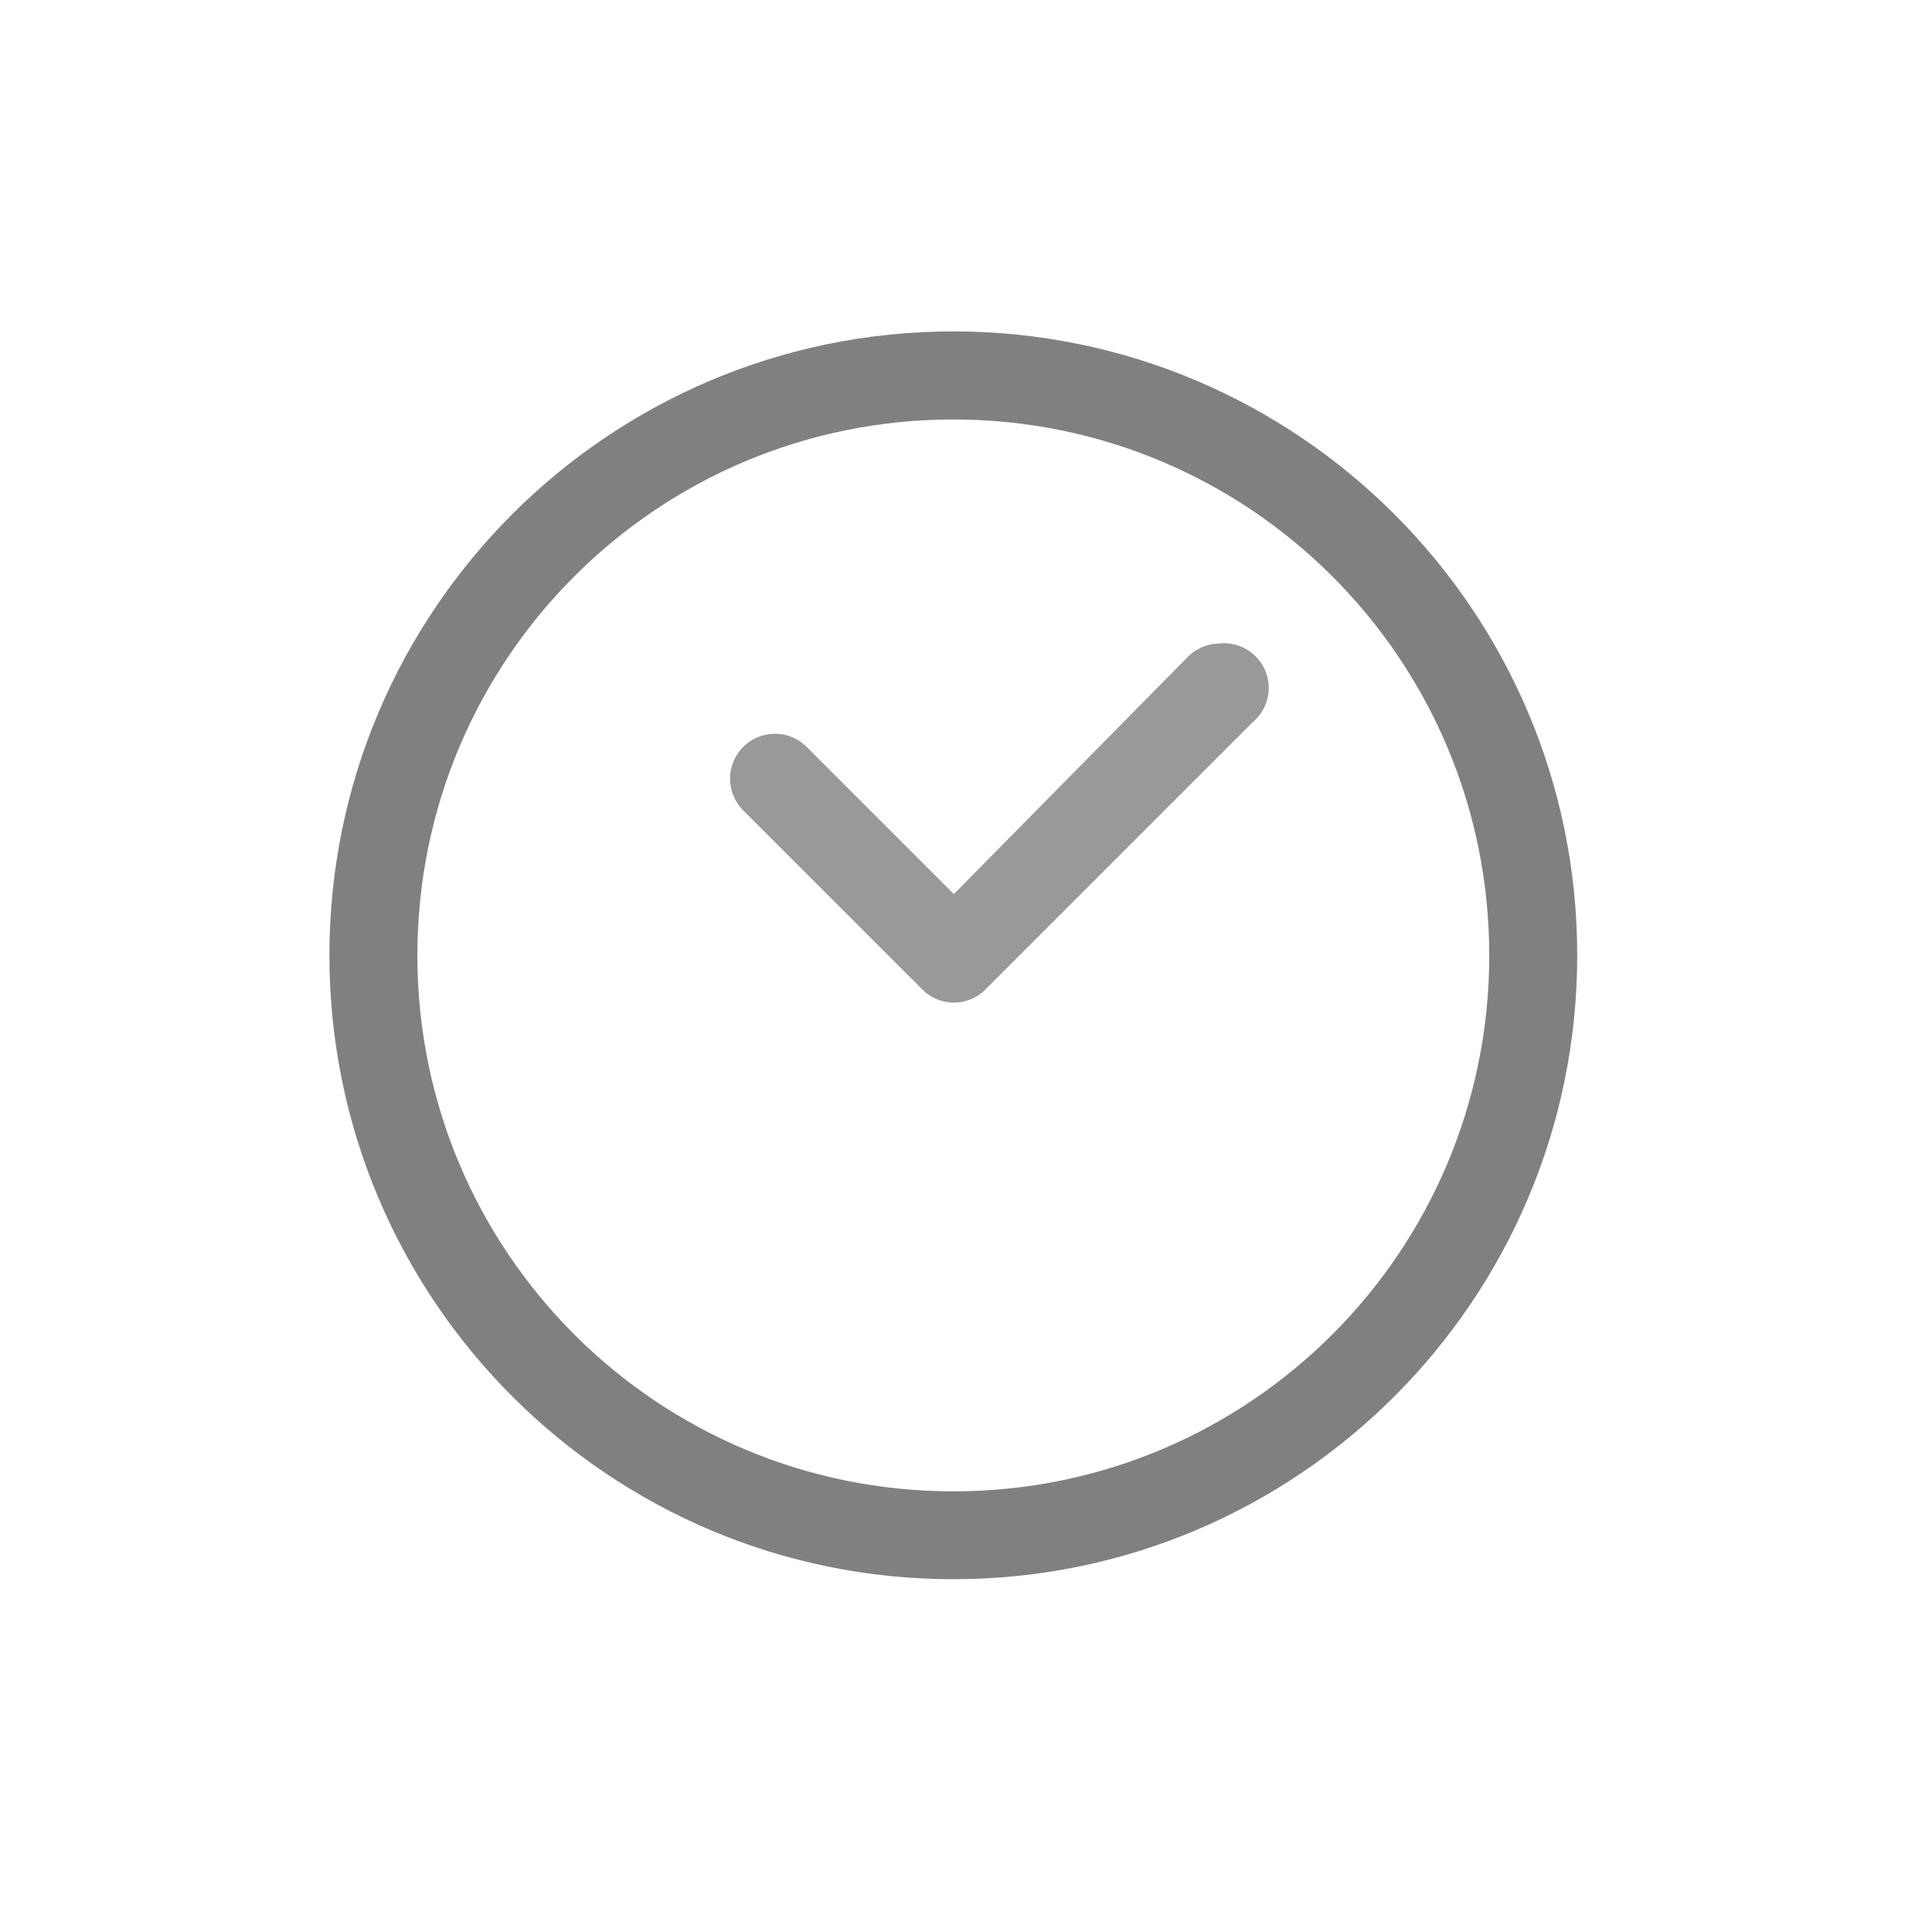 <svg height="16" width="16" xmlns="http://www.w3.org/2000/svg"><g transform="matrix(.862 0 0 .862 1.03 -892.27)"><path d="m7.964 1038.3c-3.309 0-5.994 2.686-5.994 5.994s2.686 5.994 5.994 5.994 5.994-2.686 5.994-5.994-2.686-5.994-5.994-5.994zm0 .846c2.845 0 5.149 2.303 5.149 5.149 0 2.845-2.303 5.149-5.149 5.149s-5.149-2.303-5.149-5.149c0-2.845 2.303-5.149 5.149-5.149z" fill="#808080"/><path d="m10.5 1041.3a.429.429 0 0 0 -.281.125l-2.25 2.281-1.406-1.406a.431.431 0 1 0 -.625.594l1.719 1.719a.429.429 0 0 0 .625 0l2.562-2.562a.429.429 0 0 0 -.344-.75z" fill="#999"/></g></svg>